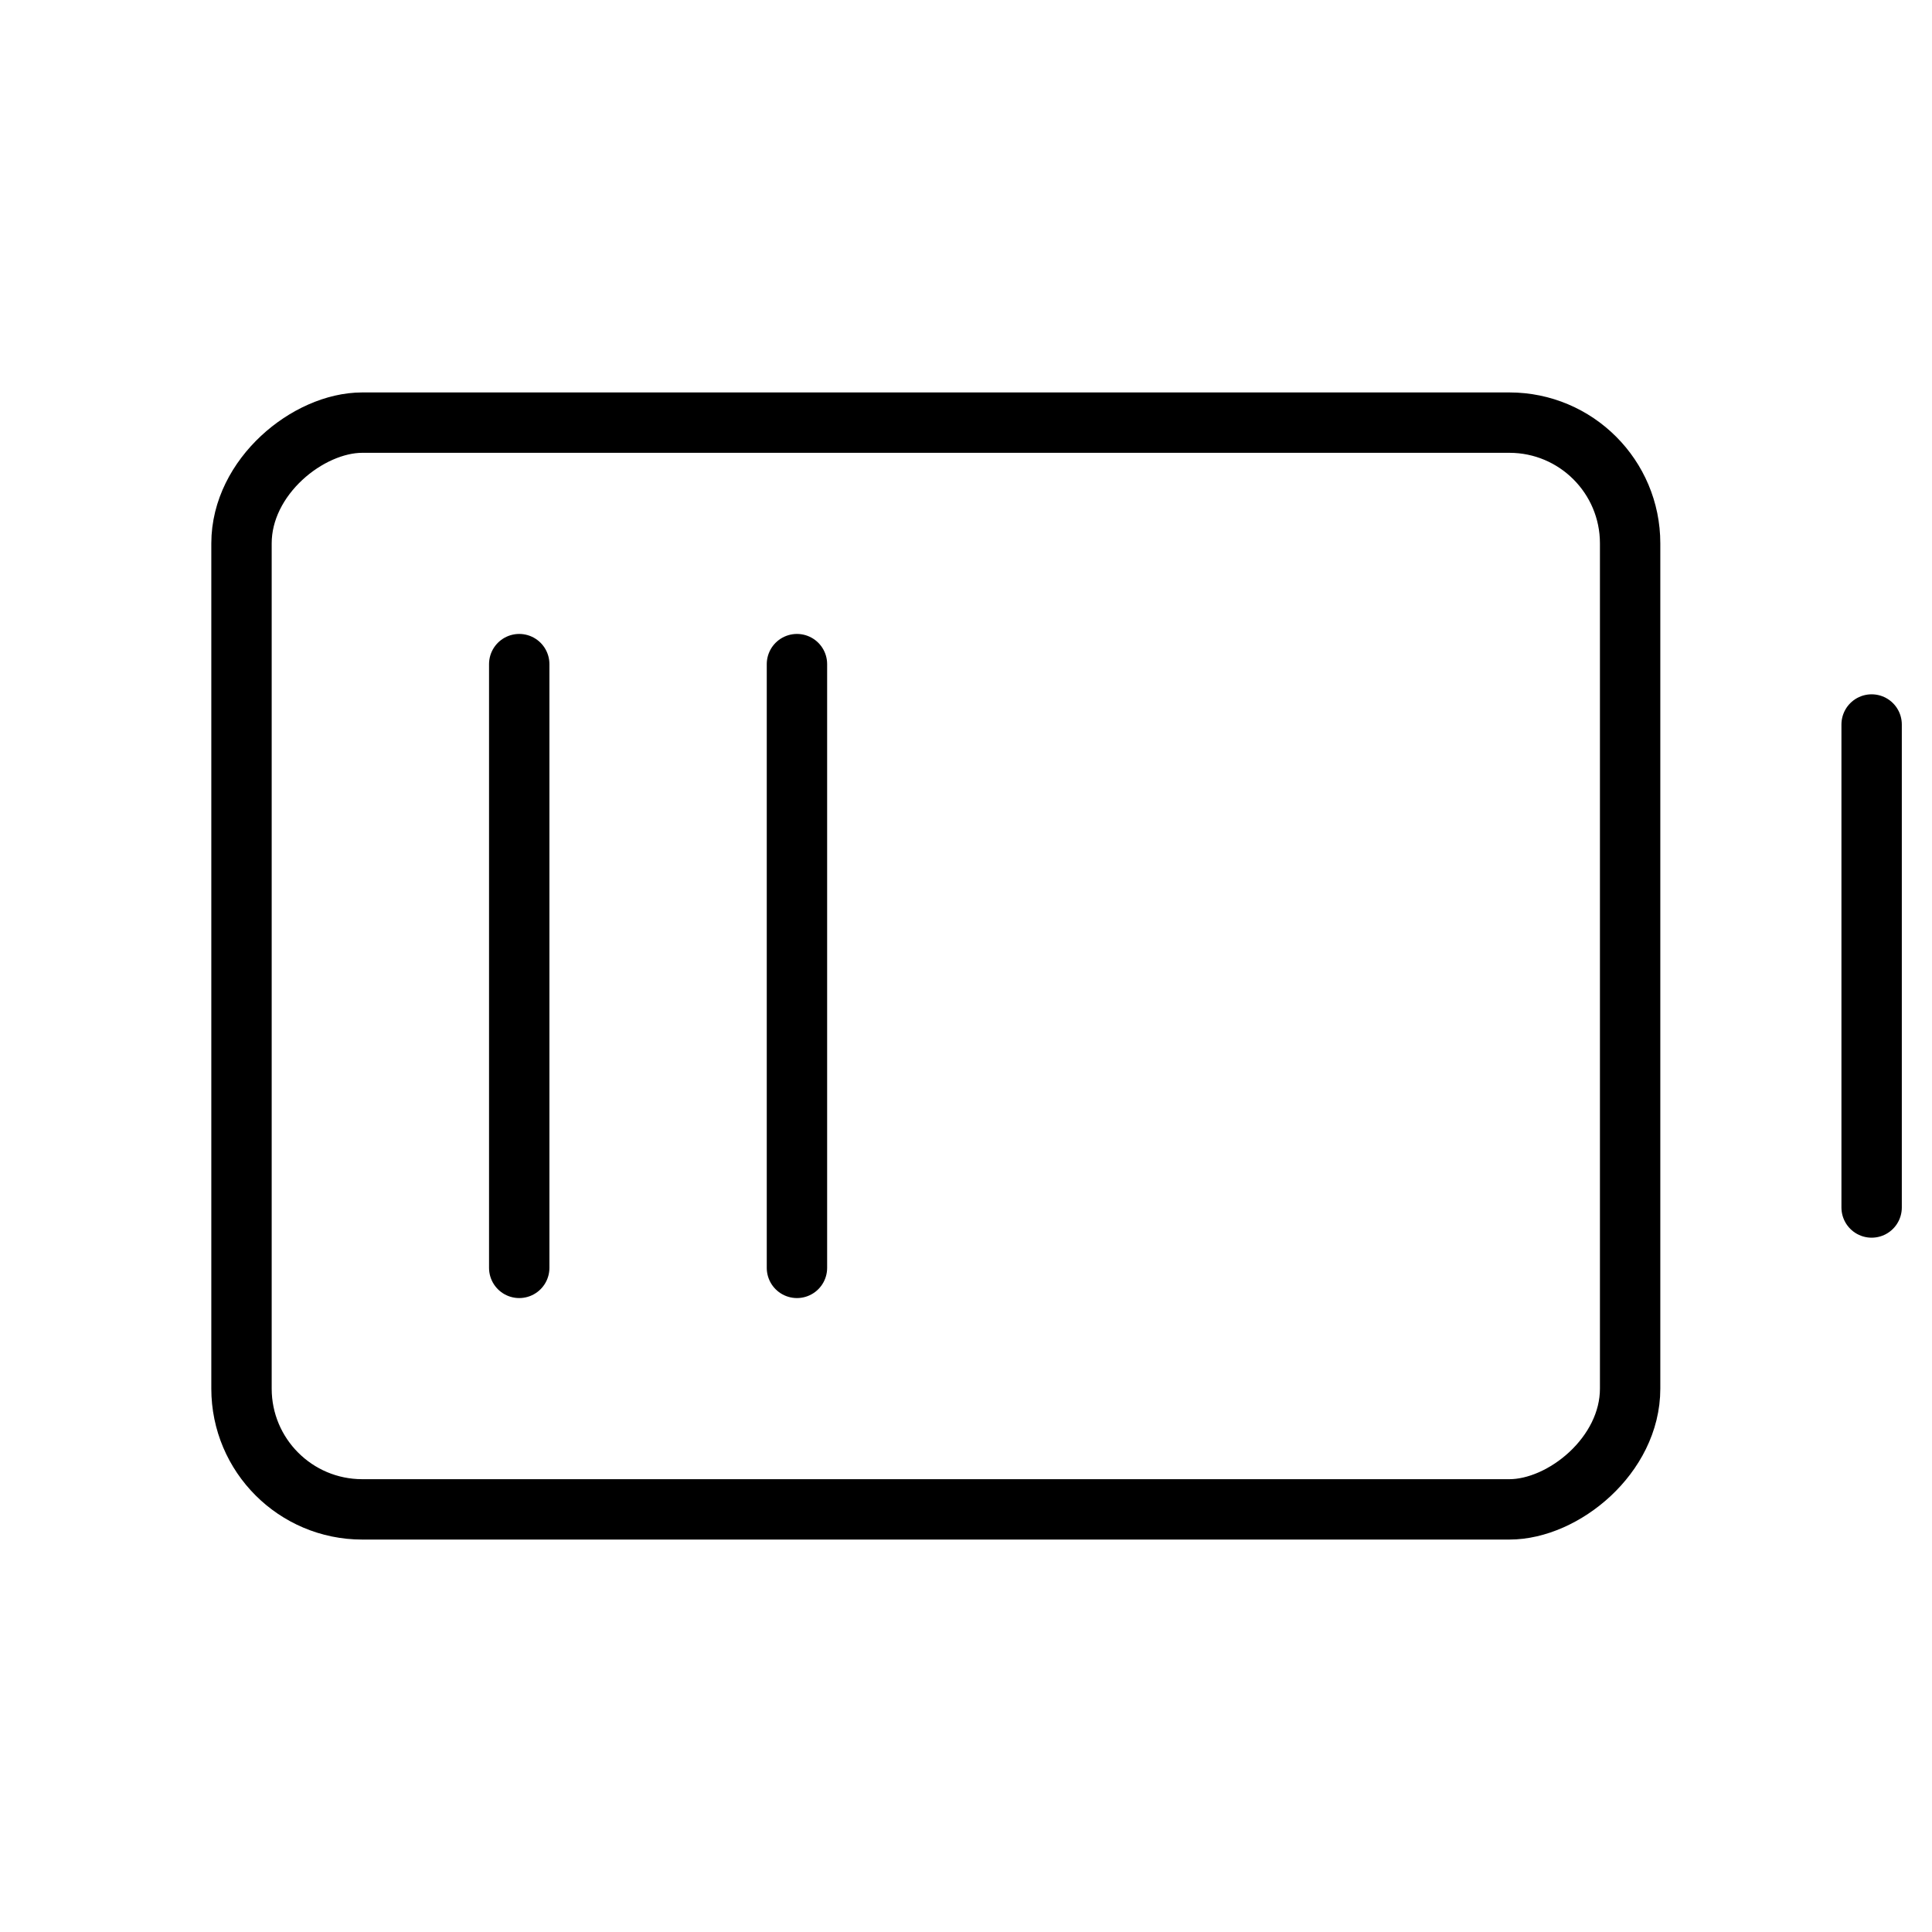 <svg id="Raw" xmlns="http://www.w3.org/2000/svg" viewBox="0 0 256 256">
  <rect width="256" height="256" fill="none"/>
  <line x1="248" y1="96" x2="248" y2="160" fill="none" stroke="#000" stroke-linecap="round" stroke-linejoin="round" stroke-width="8"/>
  <rect x="52" y="36" width="144" height="184" rx="16" transform="translate(252 4) rotate(90)" stroke-width="8" stroke="#000" stroke-linecap="round" stroke-linejoin="round" fill="none"/>
  <line x1="105.6" y1="168" x2="105.6" y2="88" fill="none" stroke="#000" stroke-linecap="round" stroke-linejoin="round" stroke-width="8"/>
  <line x1="68.8" y1="168" x2="68.8" y2="88" fill="none" stroke="#000" stroke-linecap="round" stroke-linejoin="round" stroke-width="8"/>
</svg>
